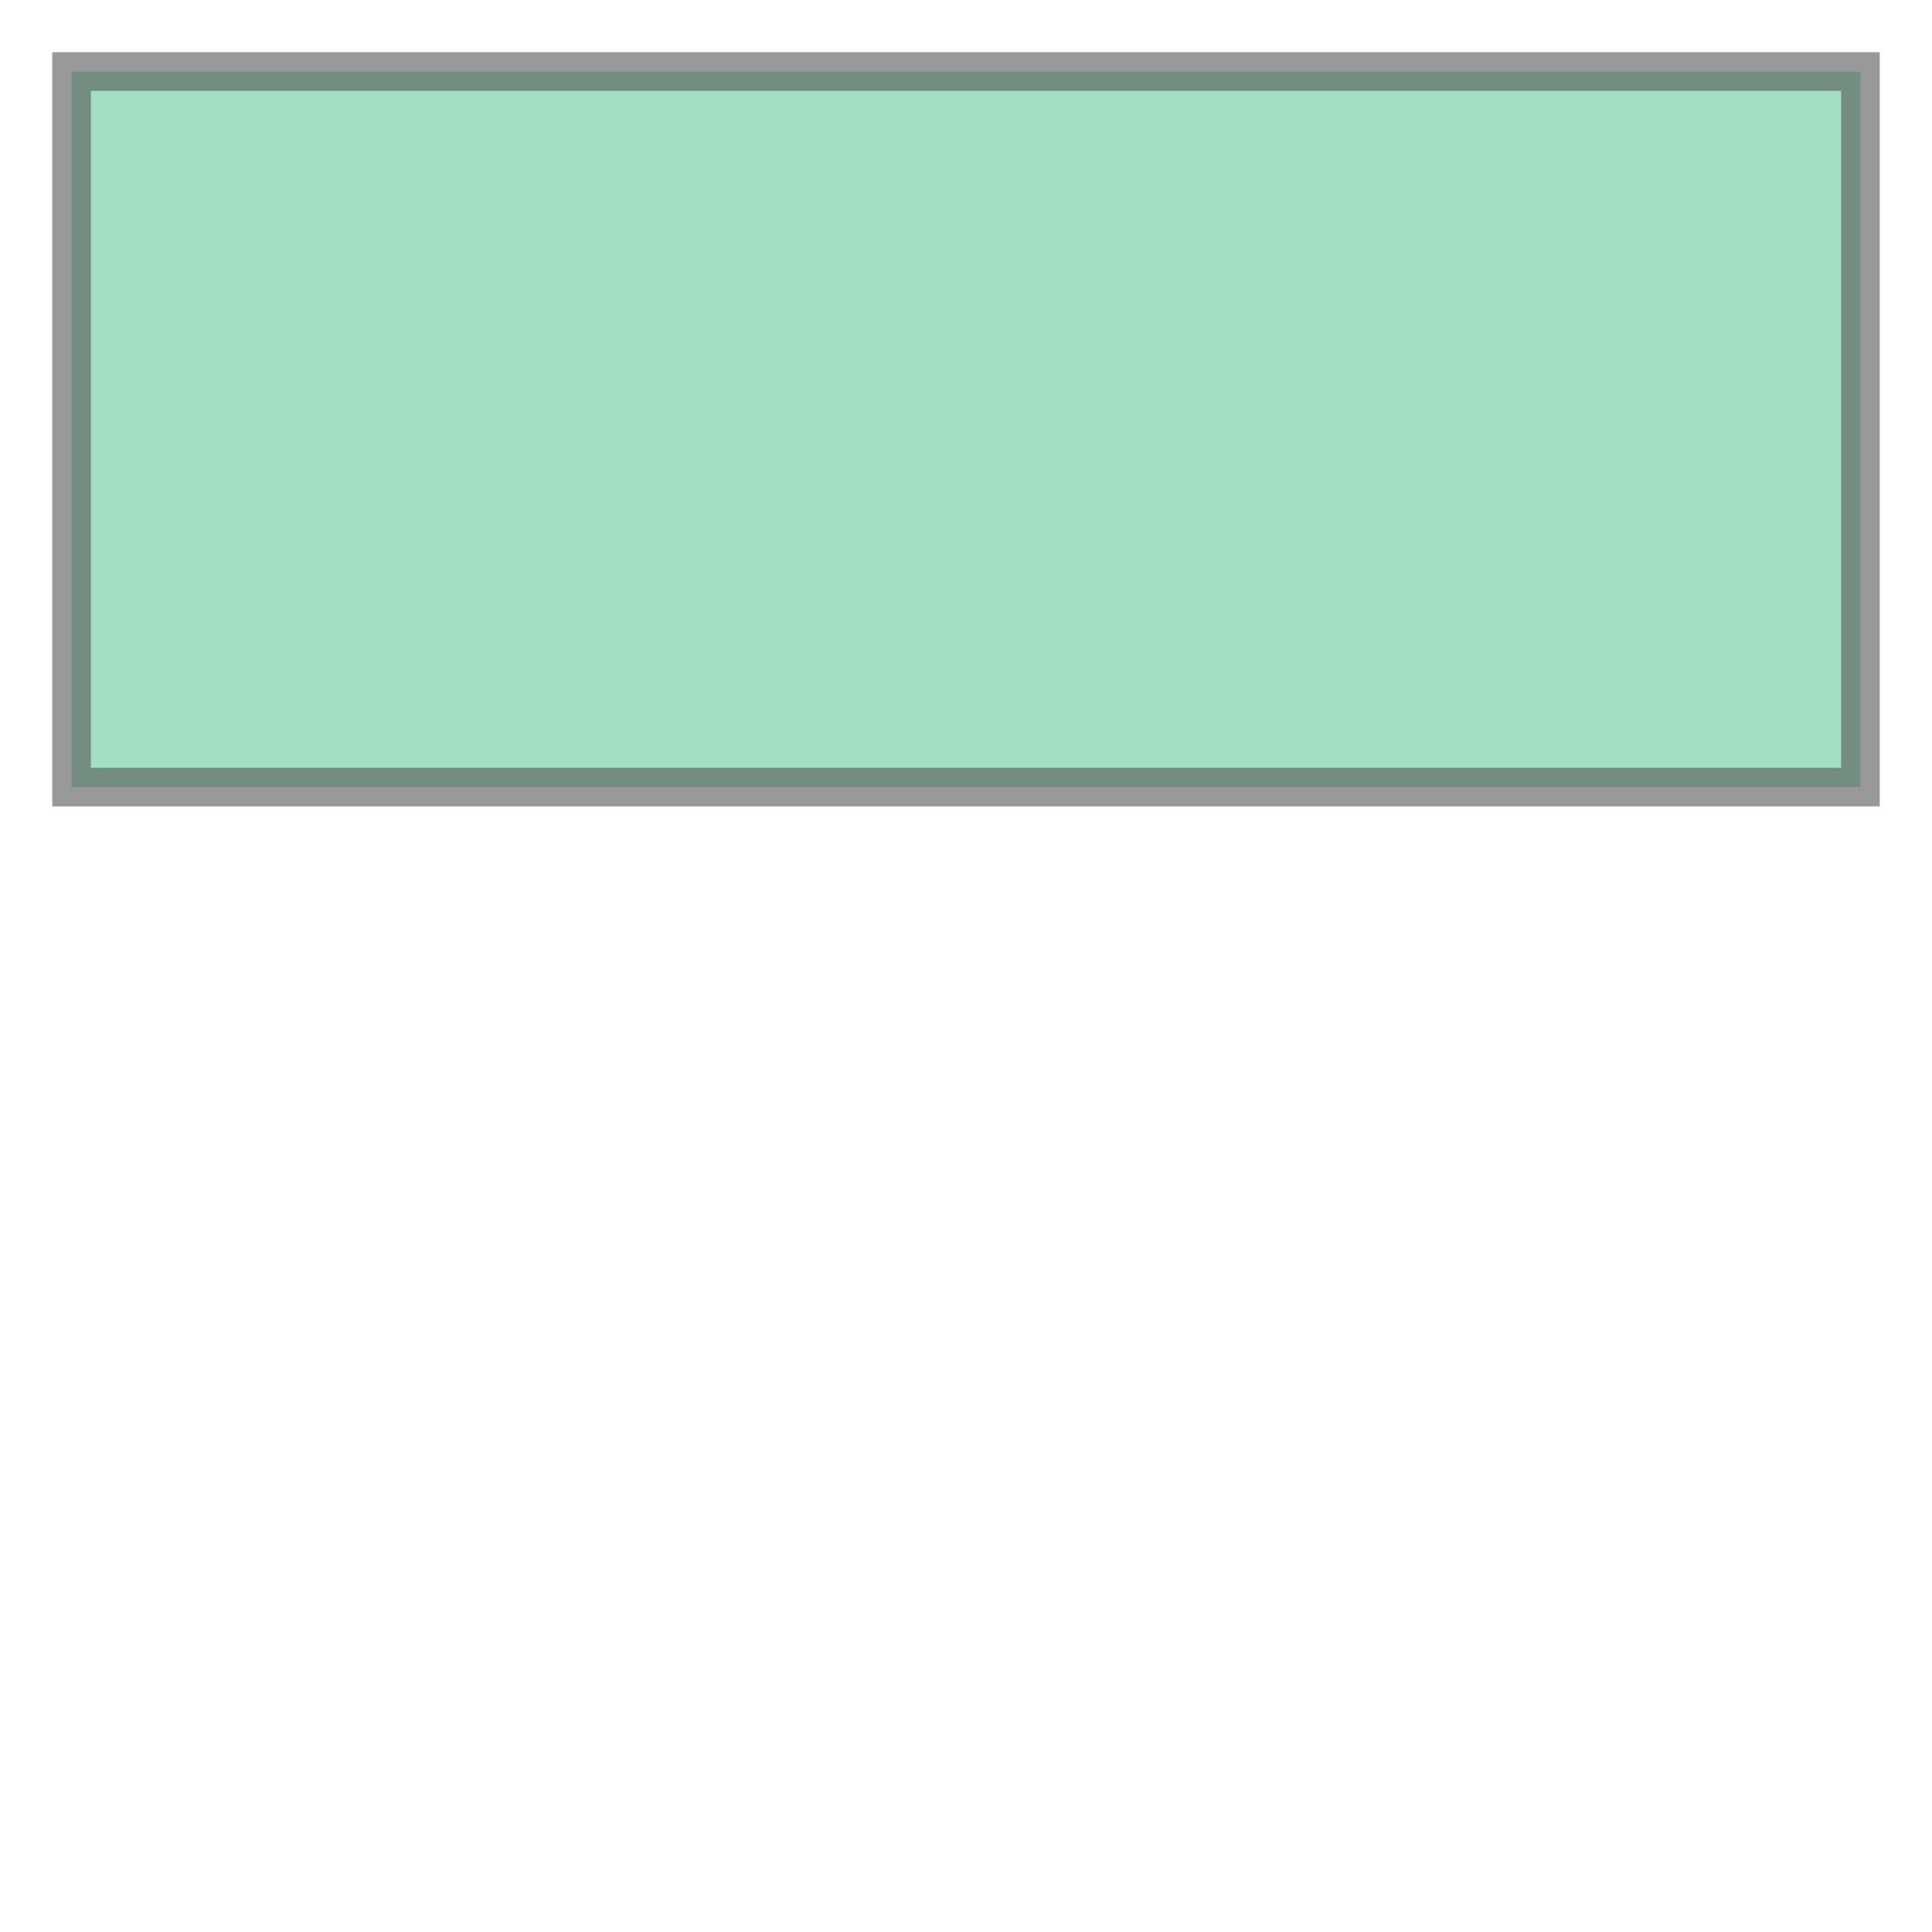 <svg xmlns="http://www.w3.org/2000/svg" xmlns:xlink="http://www.w3.org/1999/xlink" width="100.0" height="100.0" viewBox="-91.6 17.9 2.7 1.2" preserveAspectRatio="xMinYMin meet"><g transform="matrix(1,0,0,-1,0,37.0)"><path fill-rule="evenodd" fill="#66cc99" stroke="#555555" stroke-width="0.054" opacity="0.6" d="M -89.0,19.0 L -91.5,19.0 L -91.5,18.0 L -89.0,18.0 L -89.0,19.0 z" /></g></svg>